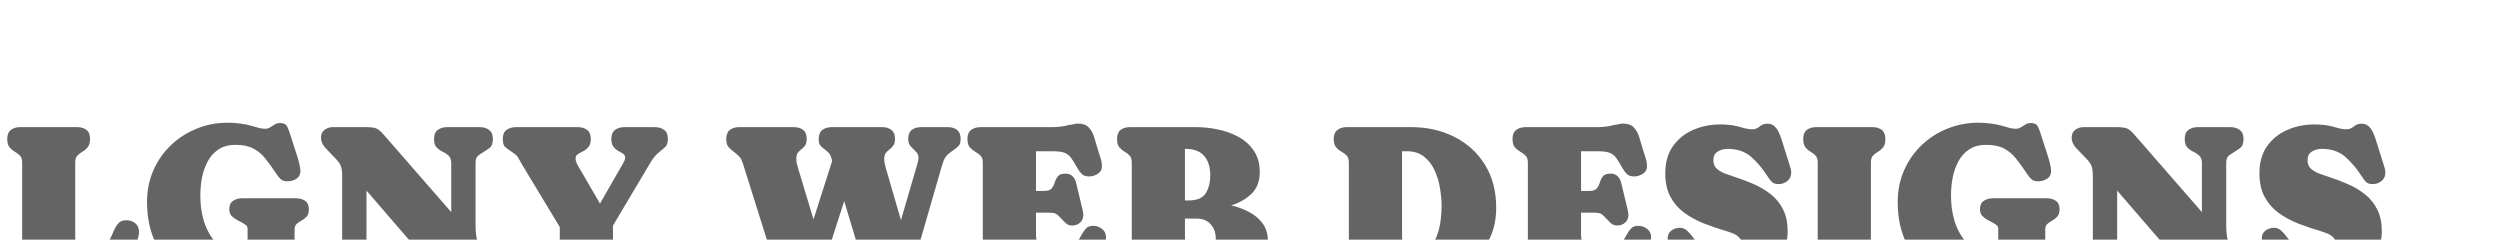 <svg width="271" height="26" viewBox="0 0 271 26" fill="none" xmlns="http://www.w3.org/2000/svg">
<g filter="url(#filter0_i_4_7)">
<g filter="url(#filter1_i_4_7)">
<path d="M9.762 7.059C9.762 7.457 9.68 7.754 9.516 7.949C9.359 8.145 9.172 8.305 8.953 8.43C8.742 8.555 8.555 8.699 8.391 8.863C8.234 9.027 8.156 9.277 8.156 9.613V18.32C8.156 18.633 8.219 18.891 8.344 19.094C8.477 19.289 8.715 19.387 9.059 19.387H9.656C10.25 19.387 10.711 19.27 11.039 19.035C11.367 18.793 11.621 18.5 11.801 18.156C11.988 17.805 12.152 17.457 12.293 17.113C12.434 16.762 12.605 16.469 12.809 16.234C13.012 15.992 13.305 15.871 13.688 15.871C14.078 15.871 14.406 15.984 14.672 16.211C14.938 16.43 15.07 16.742 15.07 17.148C15.07 17.32 15.047 17.488 15 17.652L14.203 20.559C14.055 21.082 13.859 21.523 13.617 21.883C13.383 22.234 12.953 22.41 12.328 22.41C12.086 22.41 11.844 22.379 11.602 22.316C11.367 22.254 11.133 22.195 10.898 22.141C10.688 22.086 10.477 22.047 10.266 22.023C10.055 22.008 9.84 22 9.621 22H2.191C1.77 22 1.43 21.898 1.172 21.695C0.914 21.492 0.785 21.168 0.785 20.723C0.785 20.316 0.867 20.016 1.031 19.82C1.195 19.625 1.383 19.469 1.594 19.352C1.805 19.227 1.992 19.082 2.156 18.918C2.32 18.754 2.402 18.504 2.402 18.168V9.613C2.402 9.277 2.32 9.027 2.156 8.863C1.992 8.699 1.805 8.559 1.594 8.441C1.383 8.316 1.195 8.156 1.031 7.961C0.867 7.766 0.785 7.465 0.785 7.059C0.785 6.613 0.914 6.289 1.172 6.086C1.43 5.883 1.77 5.781 2.191 5.781H8.355C8.777 5.781 9.117 5.883 9.375 6.086C9.633 6.289 9.762 6.613 9.762 7.059ZM33.48 14.688C33.48 15.031 33.402 15.293 33.246 15.473C33.09 15.645 32.91 15.785 32.707 15.895C32.504 16.004 32.324 16.129 32.168 16.27C32.012 16.402 31.934 16.602 31.934 16.867V21.156C31.934 22.031 31.504 22.469 30.645 22.469C30.324 22.469 30.043 22.371 29.801 22.176C29.566 21.988 29.34 21.801 29.121 21.613C28.91 21.418 28.684 21.32 28.441 21.32C28.215 21.32 27.969 21.379 27.703 21.496C27.445 21.613 27.211 21.719 27 21.812C26.547 22.023 26.09 22.184 25.629 22.293C25.168 22.402 24.684 22.457 24.176 22.457C22.418 22.457 20.926 22.102 19.699 21.391C18.473 20.672 17.539 19.672 16.898 18.391C16.258 17.102 15.938 15.598 15.938 13.879C15.938 12.66 16.164 11.531 16.617 10.492C17.07 9.445 17.699 8.535 18.504 7.762C19.309 6.988 20.238 6.387 21.293 5.957C22.355 5.52 23.488 5.301 24.691 5.301C25.152 5.301 25.609 5.332 26.062 5.395C26.516 5.449 26.961 5.543 27.398 5.676C27.625 5.738 27.844 5.801 28.055 5.863C28.273 5.926 28.5 5.957 28.734 5.957C28.938 5.957 29.121 5.906 29.285 5.805C29.457 5.695 29.625 5.59 29.789 5.488C29.961 5.387 30.148 5.336 30.352 5.336C30.75 5.336 31.008 5.461 31.125 5.711C31.25 5.961 31.359 6.242 31.453 6.555C31.523 6.781 31.617 7.074 31.734 7.434C31.859 7.793 31.984 8.176 32.109 8.582C32.242 8.98 32.352 9.355 32.438 9.707C32.523 10.059 32.566 10.336 32.566 10.539C32.566 10.914 32.418 11.195 32.121 11.383C31.824 11.562 31.508 11.652 31.172 11.652C30.828 11.652 30.57 11.566 30.398 11.395C30.227 11.223 30.055 11.004 29.883 10.738C29.492 10.145 29.113 9.621 28.746 9.168C28.379 8.707 27.945 8.348 27.445 8.09C26.953 7.832 26.316 7.703 25.535 7.703C24.785 7.703 24.164 7.871 23.672 8.207C23.18 8.535 22.789 8.973 22.5 9.52C22.219 10.059 22.016 10.648 21.891 11.289C21.773 11.922 21.715 12.547 21.715 13.164C21.715 13.617 21.742 14.078 21.797 14.547C21.859 15.008 21.953 15.457 22.078 15.895C22.25 16.48 22.508 17.047 22.852 17.594C23.203 18.133 23.637 18.574 24.152 18.918C24.668 19.262 25.258 19.434 25.922 19.434C26.203 19.434 26.426 19.387 26.59 19.293C26.754 19.191 26.836 18.984 26.836 18.672V16.867C26.836 16.664 26.797 16.527 26.719 16.457C26.641 16.387 26.523 16.305 26.367 16.211C26.164 16.086 25.941 15.965 25.699 15.848C25.465 15.723 25.266 15.574 25.102 15.402C24.938 15.223 24.855 14.988 24.855 14.699C24.855 14.262 24.992 13.953 25.266 13.773C25.539 13.586 25.875 13.492 26.273 13.492H32.074C32.473 13.492 32.805 13.582 33.07 13.762C33.344 13.941 33.48 14.25 33.48 14.688ZM41.59 20.723C41.59 21.176 41.457 21.504 41.191 21.707C40.926 21.902 40.582 22 40.16 22H36.645C36.223 22 35.879 21.902 35.613 21.707C35.348 21.504 35.215 21.176 35.215 20.723C35.215 20.309 35.309 20.004 35.496 19.809C35.684 19.613 35.902 19.457 36.152 19.34C36.402 19.215 36.621 19.066 36.809 18.895C36.996 18.715 37.09 18.438 37.09 18.062V11.031C37.09 10.492 37.02 10.094 36.879 9.836C36.738 9.578 36.48 9.27 36.105 8.91C35.855 8.66 35.574 8.363 35.262 8.02C34.949 7.676 34.793 7.312 34.793 6.93C34.793 6.562 34.918 6.281 35.168 6.086C35.426 5.883 35.727 5.781 36.07 5.781H39.727C40.07 5.781 40.34 5.805 40.535 5.852C40.738 5.891 40.922 5.973 41.086 6.098C41.25 6.223 41.441 6.414 41.66 6.672L48.914 14.992V9.707C48.914 9.324 48.82 9.047 48.633 8.875C48.445 8.703 48.227 8.559 47.977 8.441C47.734 8.324 47.52 8.172 47.332 7.984C47.145 7.789 47.051 7.48 47.051 7.059C47.051 6.605 47.184 6.281 47.449 6.086C47.715 5.883 48.059 5.781 48.48 5.781H51.996C52.41 5.781 52.75 5.883 53.016 6.086C53.289 6.289 53.426 6.613 53.426 7.059C53.426 7.535 53.309 7.859 53.074 8.031C52.848 8.203 52.555 8.398 52.195 8.617C51.938 8.766 51.766 8.91 51.68 9.051C51.594 9.184 51.551 9.402 51.551 9.707V16.516C51.551 16.883 51.578 17.258 51.633 17.641C51.695 18.016 51.824 18.363 52.02 18.684C52.207 18.988 52.41 19.312 52.629 19.656C52.855 19.992 52.969 20.348 52.969 20.723C52.969 21.105 52.852 21.414 52.617 21.648C52.391 21.883 52.086 22 51.703 22H47.719C47.391 22 47.125 21.926 46.922 21.777C46.727 21.621 46.629 21.367 46.629 21.016C46.629 20.789 46.516 20.543 46.289 20.277C46.062 20.004 45.879 19.785 45.738 19.621L39.727 12.66V18.062C39.727 18.375 39.766 18.598 39.844 18.73C39.93 18.863 40.105 19.008 40.371 19.164C40.723 19.383 41.012 19.582 41.238 19.762C41.473 19.934 41.59 20.254 41.59 20.723ZM68.356 20.723C68.356 21.176 68.223 21.504 67.957 21.707C67.691 21.902 67.348 22 66.926 22H60.188C59.773 22 59.43 21.898 59.156 21.695C58.891 21.492 58.758 21.168 58.758 20.723C58.758 20.316 58.855 20.012 59.051 19.809C59.246 19.605 59.469 19.445 59.719 19.328C59.969 19.203 60.191 19.062 60.387 18.906C60.582 18.742 60.68 18.496 60.68 18.168V16.609L56.59 9.836C56.41 9.531 56.273 9.289 56.18 9.109C56.094 8.93 55.891 8.734 55.57 8.523C55.234 8.297 54.973 8.109 54.785 7.961C54.598 7.812 54.504 7.512 54.504 7.059C54.504 6.605 54.637 6.281 54.902 6.086C55.176 5.883 55.523 5.781 55.945 5.781H62.613C63.035 5.781 63.379 5.883 63.645 6.086C63.91 6.281 64.043 6.605 64.043 7.059C64.043 7.449 63.957 7.742 63.785 7.938C63.621 8.133 63.43 8.285 63.211 8.395C63 8.496 62.809 8.602 62.637 8.711C62.473 8.812 62.391 8.969 62.391 9.18C62.391 9.336 62.43 9.504 62.508 9.684C62.594 9.855 62.676 10.008 62.754 10.141L65.039 14.066L67.535 9.719C67.59 9.625 67.641 9.523 67.688 9.414C67.742 9.297 67.769 9.184 67.769 9.074C67.769 8.895 67.691 8.758 67.535 8.664C67.387 8.562 67.215 8.461 67.019 8.359C66.824 8.25 66.648 8.098 66.492 7.902C66.344 7.707 66.269 7.426 66.269 7.059C66.269 6.605 66.402 6.281 66.668 6.086C66.934 5.883 67.277 5.781 67.699 5.781H70.969C71.391 5.781 71.734 5.883 72 6.086C72.266 6.281 72.398 6.605 72.398 7.059C72.398 7.418 72.324 7.684 72.176 7.855C72.027 8.02 71.82 8.203 71.555 8.406C71.289 8.617 71.082 8.816 70.934 9.004C70.793 9.184 70.633 9.422 70.453 9.719L66.445 16.457V18.168C66.445 18.496 66.539 18.738 66.727 18.895C66.922 19.051 67.144 19.188 67.394 19.305C67.652 19.422 67.875 19.582 68.062 19.785C68.258 19.988 68.356 20.301 68.356 20.723ZM98.449 7.059C98.449 6.613 98.578 6.289 98.836 6.086C99.094 5.883 99.434 5.781 99.856 5.781H102.738C103.16 5.781 103.496 5.883 103.746 6.086C104.004 6.289 104.133 6.613 104.133 7.059C104.133 7.41 104.055 7.668 103.898 7.832C103.742 7.988 103.531 8.156 103.266 8.336C102.992 8.523 102.785 8.691 102.645 8.84C102.504 8.988 102.395 9.156 102.316 9.344C102.246 9.523 102.164 9.77 102.07 10.082L99.586 18.684C99.383 19.387 99.281 20.098 99.281 20.816C99.281 21.145 99.195 21.426 99.023 21.66C98.852 21.887 98.59 22 98.238 22H94.465C94.121 22 93.863 21.883 93.691 21.648C93.519 21.414 93.434 21.137 93.434 20.816C93.434 20.566 93.41 20.324 93.363 20.09C93.316 19.848 93.258 19.609 93.188 19.375L91.512 13.797L89.941 18.684C89.856 18.949 89.785 19.223 89.731 19.504C89.676 19.777 89.648 20.055 89.648 20.336C89.648 20.594 89.629 20.852 89.59 21.109C89.559 21.367 89.469 21.582 89.32 21.754C89.18 21.918 88.941 22 88.606 22H84.82C84.477 22 84.219 21.883 84.047 21.648C83.883 21.406 83.801 21.129 83.801 20.816C83.801 20.34 83.723 19.859 83.566 19.375L80.566 9.836C80.457 9.477 80.344 9.223 80.227 9.074C80.117 8.926 79.914 8.738 79.617 8.512C79.328 8.293 79.106 8.094 78.949 7.914C78.801 7.727 78.727 7.441 78.727 7.059C78.727 6.613 78.856 6.289 79.113 6.086C79.371 5.883 79.711 5.781 80.133 5.781H86.039C86.469 5.781 86.809 5.883 87.059 6.086C87.316 6.281 87.445 6.605 87.445 7.059C87.445 7.371 87.387 7.609 87.269 7.773C87.16 7.93 87.031 8.062 86.883 8.172C86.734 8.281 86.602 8.41 86.484 8.559C86.375 8.707 86.32 8.926 86.32 9.215C86.32 9.371 86.336 9.527 86.367 9.684C86.398 9.832 86.438 9.984 86.484 10.141L88.184 15.777L90.211 9.426C90.148 9.168 90.074 8.957 89.988 8.793C89.91 8.629 89.719 8.434 89.414 8.207C89.18 8.035 89.008 7.879 88.898 7.738C88.797 7.59 88.746 7.363 88.746 7.059C88.746 6.621 88.875 6.301 89.133 6.098C89.398 5.887 89.738 5.781 90.152 5.781H95.613C96.035 5.781 96.375 5.883 96.633 6.086C96.891 6.289 97.019 6.613 97.019 7.059C97.019 7.363 96.961 7.598 96.844 7.762C96.727 7.926 96.59 8.066 96.434 8.184C96.277 8.301 96.141 8.434 96.023 8.582C95.906 8.73 95.848 8.945 95.848 9.227C95.848 9.375 95.863 9.527 95.894 9.684C95.926 9.84 95.961 9.992 96 10.141L97.664 15.859L99.457 9.719C99.488 9.617 99.512 9.516 99.527 9.414C99.551 9.312 99.562 9.211 99.562 9.109C99.562 8.836 99.469 8.613 99.281 8.441C99.102 8.262 98.918 8.074 98.731 7.879C98.543 7.676 98.449 7.402 98.449 7.059ZM104.871 7.059C104.871 6.613 105.004 6.289 105.27 6.086C105.535 5.883 105.875 5.781 106.289 5.781H114.129C114.324 5.781 114.609 5.762 114.984 5.723C115.359 5.684 115.633 5.625 115.805 5.547C115.984 5.547 116.156 5.523 116.32 5.477C116.492 5.422 116.664 5.395 116.836 5.395C117.375 5.395 117.773 5.539 118.031 5.828C118.297 6.117 118.492 6.473 118.617 6.895C118.742 7.309 118.863 7.719 118.98 8.125C119.066 8.414 119.164 8.723 119.273 9.051C119.391 9.379 119.449 9.699 119.449 10.012C119.449 10.379 119.297 10.656 118.992 10.844C118.695 11.031 118.383 11.125 118.055 11.125C117.719 11.125 117.461 11.043 117.281 10.879C117.109 10.715 116.945 10.496 116.789 10.223C116.531 9.754 116.305 9.387 116.109 9.121C115.922 8.855 115.68 8.668 115.383 8.559C115.094 8.449 114.66 8.395 114.082 8.395H112.301V12.695H113.227C113.602 12.695 113.863 12.602 114.012 12.414C114.16 12.227 114.27 12.008 114.34 11.758C114.418 11.508 114.531 11.289 114.68 11.102C114.836 10.914 115.105 10.82 115.488 10.82C115.809 10.82 116.062 10.91 116.25 11.09C116.445 11.27 116.578 11.508 116.648 11.805L117.363 14.781C117.379 14.859 117.395 14.945 117.41 15.039C117.426 15.125 117.434 15.211 117.434 15.297C117.434 15.641 117.316 15.918 117.082 16.129C116.848 16.34 116.562 16.445 116.227 16.445C115.992 16.445 115.793 16.387 115.629 16.27C115.473 16.145 115.32 16 115.172 15.836C114.945 15.578 114.762 15.395 114.621 15.285C114.488 15.176 114.336 15.109 114.164 15.086C113.992 15.062 113.738 15.051 113.402 15.051H112.301V17.43C112.301 18.031 112.469 18.508 112.805 18.859C113.141 19.211 113.613 19.387 114.223 19.387C114.848 19.387 115.328 19.332 115.664 19.223C116.008 19.113 116.289 18.918 116.508 18.637C116.734 18.348 116.988 17.938 117.27 17.406C117.418 17.133 117.578 16.91 117.75 16.738C117.922 16.566 118.176 16.48 118.512 16.48C118.879 16.48 119.199 16.594 119.473 16.82C119.754 17.039 119.895 17.344 119.895 17.734C119.895 17.883 119.867 18.055 119.812 18.25L119.156 20.559C119.008 21.082 118.812 21.523 118.57 21.883C118.328 22.234 117.898 22.41 117.281 22.41C117.039 22.41 116.801 22.379 116.566 22.316C116.332 22.262 116.102 22.207 115.875 22.152C115.461 22.051 115.023 22 114.562 22H106.289C105.875 22 105.535 21.898 105.27 21.695C105.004 21.492 104.871 21.168 104.871 20.723C104.871 20.316 104.953 20.016 105.117 19.82C105.289 19.625 105.484 19.469 105.703 19.352C105.922 19.227 106.113 19.082 106.277 18.918C106.449 18.754 106.535 18.504 106.535 18.168V9.613C106.535 9.277 106.449 9.027 106.277 8.863C106.113 8.699 105.922 8.559 105.703 8.441C105.484 8.316 105.289 8.156 105.117 7.961C104.953 7.766 104.871 7.465 104.871 7.059ZM137.438 18.109C137.438 18.906 137.262 19.559 136.91 20.066C136.559 20.574 136.094 20.969 135.516 21.25C134.945 21.531 134.324 21.727 133.652 21.836C132.98 21.945 132.32 22 131.672 22H122.484C122.062 22 121.723 21.898 121.465 21.695C121.215 21.492 121.09 21.168 121.09 20.723C121.09 20.332 121.168 20.039 121.324 19.844C121.488 19.641 121.676 19.477 121.887 19.352C122.098 19.227 122.281 19.082 122.438 18.918C122.602 18.746 122.684 18.496 122.684 18.168V9.613C122.684 9.27 122.602 9.016 122.438 8.852C122.281 8.688 122.098 8.547 121.887 8.43C121.676 8.305 121.488 8.145 121.324 7.949C121.168 7.754 121.09 7.457 121.09 7.059C121.09 6.613 121.215 6.289 121.465 6.086C121.723 5.883 122.062 5.781 122.484 5.781H129.645C130.41 5.781 131.195 5.863 132 6.027C132.812 6.191 133.562 6.461 134.25 6.836C134.938 7.211 135.492 7.711 135.914 8.336C136.344 8.961 136.559 9.734 136.559 10.656C136.559 11.664 136.25 12.457 135.633 13.035C135.023 13.605 134.297 14.016 133.453 14.266C134.133 14.414 134.773 14.648 135.375 14.969C135.984 15.281 136.48 15.695 136.863 16.211C137.246 16.727 137.438 17.359 137.438 18.109ZM128.52 8.137H128.449V13.727H128.871C129.754 13.727 130.359 13.473 130.688 12.965C131.023 12.457 131.191 11.801 131.191 10.996C131.191 10.121 130.973 9.426 130.535 8.91C130.098 8.395 129.426 8.137 128.52 8.137ZM131.789 17.863C131.789 17.238 131.605 16.723 131.238 16.316C130.879 15.902 130.375 15.695 129.727 15.695H128.449V17.699C128.449 18.293 128.594 18.77 128.883 19.129C129.172 19.48 129.625 19.656 130.242 19.656C130.812 19.656 131.211 19.488 131.438 19.152C131.672 18.816 131.789 18.387 131.789 17.863ZM144.574 20.723C144.574 20.316 144.656 20.016 144.82 19.82C144.984 19.625 145.176 19.465 145.395 19.34C145.613 19.215 145.805 19.074 145.969 18.918C146.133 18.754 146.215 18.504 146.215 18.168V9.613C146.215 9.27 146.133 9.016 145.969 8.852C145.805 8.688 145.613 8.547 145.395 8.43C145.176 8.305 144.984 8.145 144.82 7.949C144.656 7.754 144.574 7.457 144.574 7.059C144.574 6.621 144.703 6.301 144.961 6.098C145.227 5.887 145.566 5.781 145.98 5.781H152.965C154.715 5.781 156.285 6.137 157.676 6.848C159.066 7.551 160.164 8.555 160.969 9.859C161.781 11.164 162.188 12.719 162.188 14.523C162.188 16.078 161.824 17.414 161.098 18.531C160.371 19.648 159.395 20.508 158.168 21.109C156.941 21.703 155.582 22 154.09 22H145.98C145.559 22 145.219 21.898 144.961 21.695C144.703 21.492 144.574 21.168 144.574 20.723ZM153.539 19.387C154.117 19.387 154.586 19.211 154.945 18.859C155.305 18.508 155.578 18.066 155.766 17.535C155.961 17.004 156.094 16.453 156.164 15.883C156.234 15.312 156.27 14.812 156.27 14.383C156.27 13.781 156.215 13.137 156.105 12.449C155.996 11.754 155.801 11.102 155.52 10.492C155.246 9.875 154.863 9.371 154.371 8.98C153.887 8.59 153.262 8.395 152.496 8.395H151.98V17.559C151.98 18.09 152.09 18.527 152.309 18.871C152.535 19.215 152.945 19.387 153.539 19.387ZM163.957 7.059C163.957 6.613 164.09 6.289 164.355 6.086C164.621 5.883 164.961 5.781 165.375 5.781H173.215C173.41 5.781 173.695 5.762 174.07 5.723C174.445 5.684 174.719 5.625 174.891 5.547C175.07 5.547 175.242 5.523 175.406 5.477C175.578 5.422 175.75 5.395 175.922 5.395C176.461 5.395 176.859 5.539 177.117 5.828C177.383 6.117 177.578 6.473 177.703 6.895C177.828 7.309 177.949 7.719 178.066 8.125C178.152 8.414 178.25 8.723 178.359 9.051C178.477 9.379 178.535 9.699 178.535 10.012C178.535 10.379 178.383 10.656 178.078 10.844C177.781 11.031 177.469 11.125 177.141 11.125C176.805 11.125 176.547 11.043 176.367 10.879C176.195 10.715 176.031 10.496 175.875 10.223C175.617 9.754 175.391 9.387 175.195 9.121C175.008 8.855 174.766 8.668 174.469 8.559C174.18 8.449 173.746 8.395 173.168 8.395H171.387V12.695H172.312C172.688 12.695 172.949 12.602 173.098 12.414C173.246 12.227 173.355 12.008 173.426 11.758C173.504 11.508 173.617 11.289 173.766 11.102C173.922 10.914 174.191 10.82 174.574 10.82C174.895 10.82 175.148 10.91 175.336 11.09C175.531 11.27 175.664 11.508 175.734 11.805L176.449 14.781C176.465 14.859 176.48 14.945 176.496 15.039C176.512 15.125 176.52 15.211 176.52 15.297C176.52 15.641 176.402 15.918 176.168 16.129C175.934 16.34 175.648 16.445 175.312 16.445C175.078 16.445 174.879 16.387 174.715 16.27C174.559 16.145 174.406 16 174.258 15.836C174.031 15.578 173.848 15.395 173.707 15.285C173.574 15.176 173.422 15.109 173.25 15.086C173.078 15.062 172.824 15.051 172.488 15.051H171.387V17.43C171.387 18.031 171.555 18.508 171.891 18.859C172.227 19.211 172.699 19.387 173.309 19.387C173.934 19.387 174.414 19.332 174.75 19.223C175.094 19.113 175.375 18.918 175.594 18.637C175.82 18.348 176.074 17.938 176.355 17.406C176.504 17.133 176.664 16.91 176.836 16.738C177.008 16.566 177.262 16.48 177.598 16.48C177.965 16.48 178.285 16.594 178.559 16.82C178.84 17.039 178.98 17.344 178.98 17.734C178.98 17.883 178.953 18.055 178.898 18.25L178.242 20.559C178.094 21.082 177.898 21.523 177.656 21.883C177.414 22.234 176.984 22.41 176.367 22.41C176.125 22.41 175.887 22.379 175.652 22.316C175.418 22.262 175.188 22.207 174.961 22.152C174.547 22.051 174.109 22 173.648 22H165.375C164.961 22 164.621 21.898 164.355 21.695C164.09 21.492 163.957 21.168 163.957 20.723C163.957 20.316 164.039 20.016 164.203 19.82C164.375 19.625 164.57 19.469 164.789 19.352C165.008 19.227 165.199 19.082 165.363 18.918C165.535 18.754 165.621 18.504 165.621 18.168V9.613C165.621 9.277 165.535 9.027 165.363 8.863C165.199 8.699 165.008 8.559 164.789 8.441C164.57 8.316 164.375 8.156 164.203 7.961C164.039 7.766 163.957 7.465 163.957 7.059ZM187.441 22.34C187.113 22.34 186.785 22.324 186.457 22.293C186.129 22.262 185.805 22.219 185.484 22.164C185.344 22.141 185.203 22.117 185.062 22.094C184.922 22.078 184.777 22.07 184.629 22.07C184.301 22.07 183.98 22.129 183.668 22.246C183.355 22.363 183.035 22.422 182.707 22.422C182.254 22.422 181.938 22.297 181.758 22.047C181.586 21.797 181.457 21.473 181.371 21.074C181.27 20.59 181.172 20.102 181.078 19.609C180.992 19.117 180.902 18.629 180.809 18.145C180.785 18.051 180.773 17.953 180.773 17.852C180.773 17.484 180.906 17.199 181.172 16.996C181.445 16.793 181.75 16.691 182.086 16.691C182.391 16.691 182.652 16.793 182.871 16.996C183.098 17.199 183.32 17.453 183.539 17.758C183.758 18.062 184.008 18.367 184.289 18.672C184.578 18.969 184.938 19.219 185.367 19.422C185.805 19.625 186.352 19.727 187.008 19.727C187.398 19.727 187.793 19.641 188.191 19.469C188.598 19.289 188.801 18.961 188.801 18.484C188.801 18.156 188.703 17.902 188.508 17.723C188.32 17.535 188.09 17.391 187.816 17.289C187.543 17.18 187.281 17.09 187.031 17.02C186.211 16.777 185.414 16.504 184.641 16.199C183.867 15.887 183.168 15.5 182.543 15.039C181.926 14.578 181.434 14.004 181.066 13.316C180.699 12.629 180.516 11.785 180.516 10.785C180.516 9.629 180.785 8.66 181.324 7.879C181.871 7.09 182.598 6.496 183.504 6.098C184.41 5.691 185.402 5.488 186.48 5.488C186.801 5.488 187.117 5.504 187.43 5.535C187.75 5.566 188.066 5.621 188.379 5.699C188.637 5.762 188.895 5.832 189.152 5.91C189.418 5.98 189.684 6.016 189.949 6.016C190.246 6.016 190.512 5.914 190.746 5.711C190.98 5.508 191.258 5.406 191.578 5.406C191.906 5.406 192.168 5.504 192.363 5.699C192.566 5.887 192.727 6.121 192.844 6.402C192.969 6.676 193.07 6.941 193.148 7.199L194.086 10.188C194.141 10.375 194.168 10.547 194.168 10.703C194.168 11.086 194.031 11.391 193.758 11.617C193.484 11.844 193.164 11.957 192.797 11.957C192.461 11.957 192.211 11.871 192.047 11.699C191.883 11.52 191.719 11.301 191.555 11.043C191.031 10.23 190.445 9.543 189.797 8.98C189.148 8.418 188.301 8.137 187.254 8.137C186.871 8.137 186.52 8.234 186.199 8.43C185.887 8.625 185.73 8.938 185.73 9.367C185.73 9.742 185.848 10.043 186.082 10.27C186.324 10.488 186.613 10.664 186.949 10.797C187.285 10.922 187.598 11.031 187.887 11.125C188.645 11.367 189.375 11.641 190.078 11.945C190.781 12.25 191.41 12.625 191.965 13.07C192.527 13.516 192.969 14.062 193.289 14.711C193.617 15.359 193.781 16.141 193.781 17.055C193.781 17.938 193.602 18.711 193.242 19.375C192.891 20.039 192.414 20.59 191.812 21.027C191.211 21.465 190.531 21.793 189.773 22.012C189.016 22.23 188.238 22.34 187.441 22.34ZM202.805 9.613V18.168C202.805 18.504 202.883 18.754 203.039 18.918C203.195 19.074 203.379 19.215 203.59 19.34C203.801 19.457 203.984 19.613 204.141 19.809C204.297 20.004 204.375 20.309 204.375 20.723C204.375 21.168 204.246 21.492 203.988 21.695C203.73 21.898 203.391 22 202.969 22H196.875C196.453 22 196.113 21.898 195.855 21.695C195.598 21.492 195.469 21.168 195.469 20.723C195.469 20.316 195.547 20.016 195.703 19.82C195.859 19.625 196.043 19.469 196.254 19.352C196.465 19.227 196.648 19.082 196.805 18.918C196.961 18.754 197.039 18.504 197.039 18.168V9.613C197.039 9.277 196.961 9.027 196.805 8.863C196.648 8.699 196.465 8.559 196.254 8.441C196.043 8.316 195.859 8.156 195.703 7.961C195.547 7.766 195.469 7.465 195.469 7.059C195.469 6.613 195.598 6.289 195.855 6.086C196.113 5.883 196.453 5.781 196.875 5.781H202.969C203.391 5.781 203.73 5.883 203.988 6.086C204.246 6.289 204.375 6.613 204.375 7.059C204.375 7.465 204.297 7.766 204.141 7.961C203.984 8.156 203.801 8.316 203.59 8.441C203.379 8.559 203.195 8.699 203.039 8.863C202.883 9.027 202.805 9.277 202.805 9.613ZM223.254 14.688C223.254 15.031 223.176 15.293 223.02 15.473C222.863 15.645 222.684 15.785 222.48 15.895C222.277 16.004 222.098 16.129 221.941 16.27C221.785 16.402 221.707 16.602 221.707 16.867V21.156C221.707 22.031 221.277 22.469 220.418 22.469C220.098 22.469 219.816 22.371 219.574 22.176C219.34 21.988 219.113 21.801 218.895 21.613C218.684 21.418 218.457 21.32 218.215 21.32C217.988 21.32 217.742 21.379 217.477 21.496C217.219 21.613 216.984 21.719 216.773 21.812C216.32 22.023 215.863 22.184 215.402 22.293C214.941 22.402 214.457 22.457 213.949 22.457C212.191 22.457 210.699 22.102 209.473 21.391C208.246 20.672 207.312 19.672 206.672 18.391C206.031 17.102 205.711 15.598 205.711 13.879C205.711 12.66 205.938 11.531 206.391 10.492C206.844 9.445 207.473 8.535 208.277 7.762C209.082 6.988 210.012 6.387 211.066 5.957C212.129 5.52 213.262 5.301 214.465 5.301C214.926 5.301 215.383 5.332 215.836 5.395C216.289 5.449 216.734 5.543 217.172 5.676C217.398 5.738 217.617 5.801 217.828 5.863C218.047 5.926 218.273 5.957 218.508 5.957C218.711 5.957 218.895 5.906 219.059 5.805C219.23 5.695 219.398 5.59 219.562 5.488C219.734 5.387 219.922 5.336 220.125 5.336C220.523 5.336 220.781 5.461 220.898 5.711C221.023 5.961 221.133 6.242 221.227 6.555C221.297 6.781 221.391 7.074 221.508 7.434C221.633 7.793 221.758 8.176 221.883 8.582C222.016 8.98 222.125 9.355 222.211 9.707C222.297 10.059 222.34 10.336 222.34 10.539C222.34 10.914 222.191 11.195 221.895 11.383C221.598 11.562 221.281 11.652 220.945 11.652C220.602 11.652 220.344 11.566 220.172 11.395C220 11.223 219.828 11.004 219.656 10.738C219.266 10.145 218.887 9.621 218.52 9.168C218.152 8.707 217.719 8.348 217.219 8.09C216.727 7.832 216.09 7.703 215.309 7.703C214.559 7.703 213.938 7.871 213.445 8.207C212.953 8.535 212.562 8.973 212.273 9.52C211.992 10.059 211.789 10.648 211.664 11.289C211.547 11.922 211.488 12.547 211.488 13.164C211.488 13.617 211.516 14.078 211.57 14.547C211.633 15.008 211.727 15.457 211.852 15.895C212.023 16.48 212.281 17.047 212.625 17.594C212.977 18.133 213.41 18.574 213.926 18.918C214.441 19.262 215.031 19.434 215.695 19.434C215.977 19.434 216.199 19.387 216.363 19.293C216.527 19.191 216.609 18.984 216.609 18.672V16.867C216.609 16.664 216.57 16.527 216.492 16.457C216.414 16.387 216.297 16.305 216.141 16.211C215.938 16.086 215.715 15.965 215.473 15.848C215.238 15.723 215.039 15.574 214.875 15.402C214.711 15.223 214.629 14.988 214.629 14.699C214.629 14.262 214.766 13.953 215.039 13.773C215.312 13.586 215.648 13.492 216.047 13.492H221.848C222.246 13.492 222.578 13.582 222.844 13.762C223.117 13.941 223.254 14.25 223.254 14.688ZM231.363 20.723C231.363 21.176 231.23 21.504 230.965 21.707C230.699 21.902 230.355 22 229.934 22H226.418C225.996 22 225.652 21.902 225.387 21.707C225.121 21.504 224.988 21.176 224.988 20.723C224.988 20.309 225.082 20.004 225.27 19.809C225.457 19.613 225.676 19.457 225.926 19.34C226.176 19.215 226.395 19.066 226.582 18.895C226.77 18.715 226.863 18.438 226.863 18.062V11.031C226.863 10.492 226.793 10.094 226.652 9.836C226.512 9.578 226.254 9.27 225.879 8.91C225.629 8.66 225.348 8.363 225.035 8.02C224.723 7.676 224.566 7.312 224.566 6.93C224.566 6.562 224.691 6.281 224.941 6.086C225.199 5.883 225.5 5.781 225.844 5.781H229.5C229.844 5.781 230.113 5.805 230.309 5.852C230.512 5.891 230.695 5.973 230.859 6.098C231.023 6.223 231.215 6.414 231.434 6.672L238.688 14.992V9.707C238.688 9.324 238.594 9.047 238.406 8.875C238.219 8.703 238 8.559 237.75 8.441C237.508 8.324 237.293 8.172 237.105 7.984C236.918 7.789 236.824 7.48 236.824 7.059C236.824 6.605 236.957 6.281 237.223 6.086C237.488 5.883 237.832 5.781 238.254 5.781H241.77C242.184 5.781 242.523 5.883 242.789 6.086C243.062 6.289 243.199 6.613 243.199 7.059C243.199 7.535 243.082 7.859 242.848 8.031C242.621 8.203 242.328 8.398 241.969 8.617C241.711 8.766 241.539 8.91 241.453 9.051C241.367 9.184 241.324 9.402 241.324 9.707V16.516C241.324 16.883 241.352 17.258 241.406 17.641C241.469 18.016 241.598 18.363 241.793 18.684C241.98 18.988 242.184 19.312 242.402 19.656C242.629 19.992 242.742 20.348 242.742 20.723C242.742 21.105 242.625 21.414 242.391 21.648C242.164 21.883 241.859 22 241.477 22H237.492C237.164 22 236.898 21.926 236.695 21.777C236.5 21.621 236.402 21.367 236.402 21.016C236.402 20.789 236.289 20.543 236.062 20.277C235.836 20.004 235.652 19.785 235.512 19.621L229.5 12.66V18.062C229.5 18.375 229.539 18.598 229.617 18.73C229.703 18.863 229.879 19.008 230.145 19.164C230.496 19.383 230.785 19.582 231.012 19.762C231.246 19.934 231.363 20.254 231.363 20.723ZM251.848 22.34C251.52 22.34 251.191 22.324 250.863 22.293C250.535 22.262 250.211 22.219 249.891 22.164C249.75 22.141 249.609 22.117 249.469 22.094C249.328 22.078 249.184 22.07 249.035 22.07C248.707 22.07 248.387 22.129 248.074 22.246C247.762 22.363 247.441 22.422 247.113 22.422C246.66 22.422 246.344 22.297 246.164 22.047C245.992 21.797 245.863 21.473 245.777 21.074C245.676 20.59 245.578 20.102 245.484 19.609C245.398 19.117 245.309 18.629 245.215 18.145C245.191 18.051 245.18 17.953 245.18 17.852C245.18 17.484 245.312 17.199 245.578 16.996C245.852 16.793 246.156 16.691 246.492 16.691C246.797 16.691 247.059 16.793 247.277 16.996C247.504 17.199 247.727 17.453 247.945 17.758C248.164 18.062 248.414 18.367 248.695 18.672C248.984 18.969 249.344 19.219 249.773 19.422C250.211 19.625 250.758 19.727 251.414 19.727C251.805 19.727 252.199 19.641 252.598 19.469C253.004 19.289 253.207 18.961 253.207 18.484C253.207 18.156 253.109 17.902 252.914 17.723C252.727 17.535 252.496 17.391 252.223 17.289C251.949 17.18 251.688 17.09 251.438 17.02C250.617 16.777 249.82 16.504 249.047 16.199C248.273 15.887 247.574 15.5 246.949 15.039C246.332 14.578 245.84 14.004 245.473 13.316C245.105 12.629 244.922 11.785 244.922 10.785C244.922 9.629 245.191 8.66 245.73 7.879C246.277 7.09 247.004 6.496 247.91 6.098C248.816 5.691 249.809 5.488 250.887 5.488C251.207 5.488 251.523 5.504 251.836 5.535C252.156 5.566 252.473 5.621 252.785 5.699C253.043 5.762 253.301 5.832 253.559 5.91C253.824 5.98 254.09 6.016 254.355 6.016C254.652 6.016 254.918 5.914 255.152 5.711C255.387 5.508 255.664 5.406 255.984 5.406C256.312 5.406 256.574 5.504 256.77 5.699C256.973 5.887 257.133 6.121 257.25 6.402C257.375 6.676 257.477 6.941 257.555 7.199L258.492 10.188C258.547 10.375 258.574 10.547 258.574 10.703C258.574 11.086 258.438 11.391 258.164 11.617C257.891 11.844 257.57 11.957 257.203 11.957C256.867 11.957 256.617 11.871 256.453 11.699C256.289 11.52 256.125 11.301 255.961 11.043C255.438 10.23 254.852 9.543 254.203 8.98C253.555 8.418 252.707 8.137 251.66 8.137C251.277 8.137 250.926 8.234 250.605 8.43C250.293 8.625 250.137 8.938 250.137 9.367C250.137 9.742 250.254 10.043 250.488 10.27C250.73 10.488 251.02 10.664 251.355 10.797C251.691 10.922 252.004 11.031 252.293 11.125C253.051 11.367 253.781 11.641 254.484 11.945C255.188 12.25 255.816 12.625 256.371 13.07C256.934 13.516 257.375 14.062 257.695 14.711C258.023 15.359 258.188 16.141 258.188 17.055C258.188 17.938 258.008 18.711 257.648 19.375C257.297 20.039 256.82 20.59 256.219 21.027C255.617 21.465 254.938 21.793 254.18 22.012C253.422 22.23 252.645 22.34 251.848 22.34Z" fill="#646464"/>
</g>
</g>
<defs>
<filter id="filter0_i_4_7" x="0.785" y="5.301" width="257.789" height="21.168" filterUnits="userSpaceOnUse" color-interpolation-filters="sRGB">
<feFlood flood-opacity="0" result="BackgroundImageFix"/>
<feBlend mode="normal" in="SourceGraphic" in2="BackgroundImageFix" result="shape"/>
<feColorMatrix in="SourceAlpha" type="matrix" values="0 0 0 0 0 0 0 0 0 0 0 0 0 0 0 0 0 0 127 0" result="hardAlpha"/>
<feOffset dy="4"/>
<feGaussianBlur stdDeviation="6.45"/>
<feComposite in2="hardAlpha" operator="arithmetic" k2="-1" k3="1"/>
<feColorMatrix type="matrix" values="0 0 0 0 0 0 0 0 0 0 0 0 0 0 0 0 0 0 0.25 0"/>
<feBlend mode="normal" in2="shape" result="effect1_innerShadow_4_7"/>
</filter>
<filter id="filter1_i_4_7" x="0.785" y="5.301" width="257.789" height="21.168" filterUnits="userSpaceOnUse" color-interpolation-filters="sRGB">
<feFlood flood-opacity="0" result="BackgroundImageFix"/>
<feBlend mode="normal" in="SourceGraphic" in2="BackgroundImageFix" result="shape"/>
<feColorMatrix in="SourceAlpha" type="matrix" values="0 0 0 0 0 0 0 0 0 0 0 0 0 0 0 0 0 0 127 0" result="hardAlpha"/>
<feOffset dy="4"/>
<feGaussianBlur stdDeviation="8.4"/>
<feComposite in2="hardAlpha" operator="arithmetic" k2="-1" k3="1"/>
<feColorMatrix type="matrix" values="0 0 0 0 0 0 0 0 0 0 0 0 0 0 0 0 0 0 0.25 0"/>
<feBlend mode="normal" in2="shape" result="effect1_innerShadow_4_7"/>
</filter>
</defs>
</svg>
